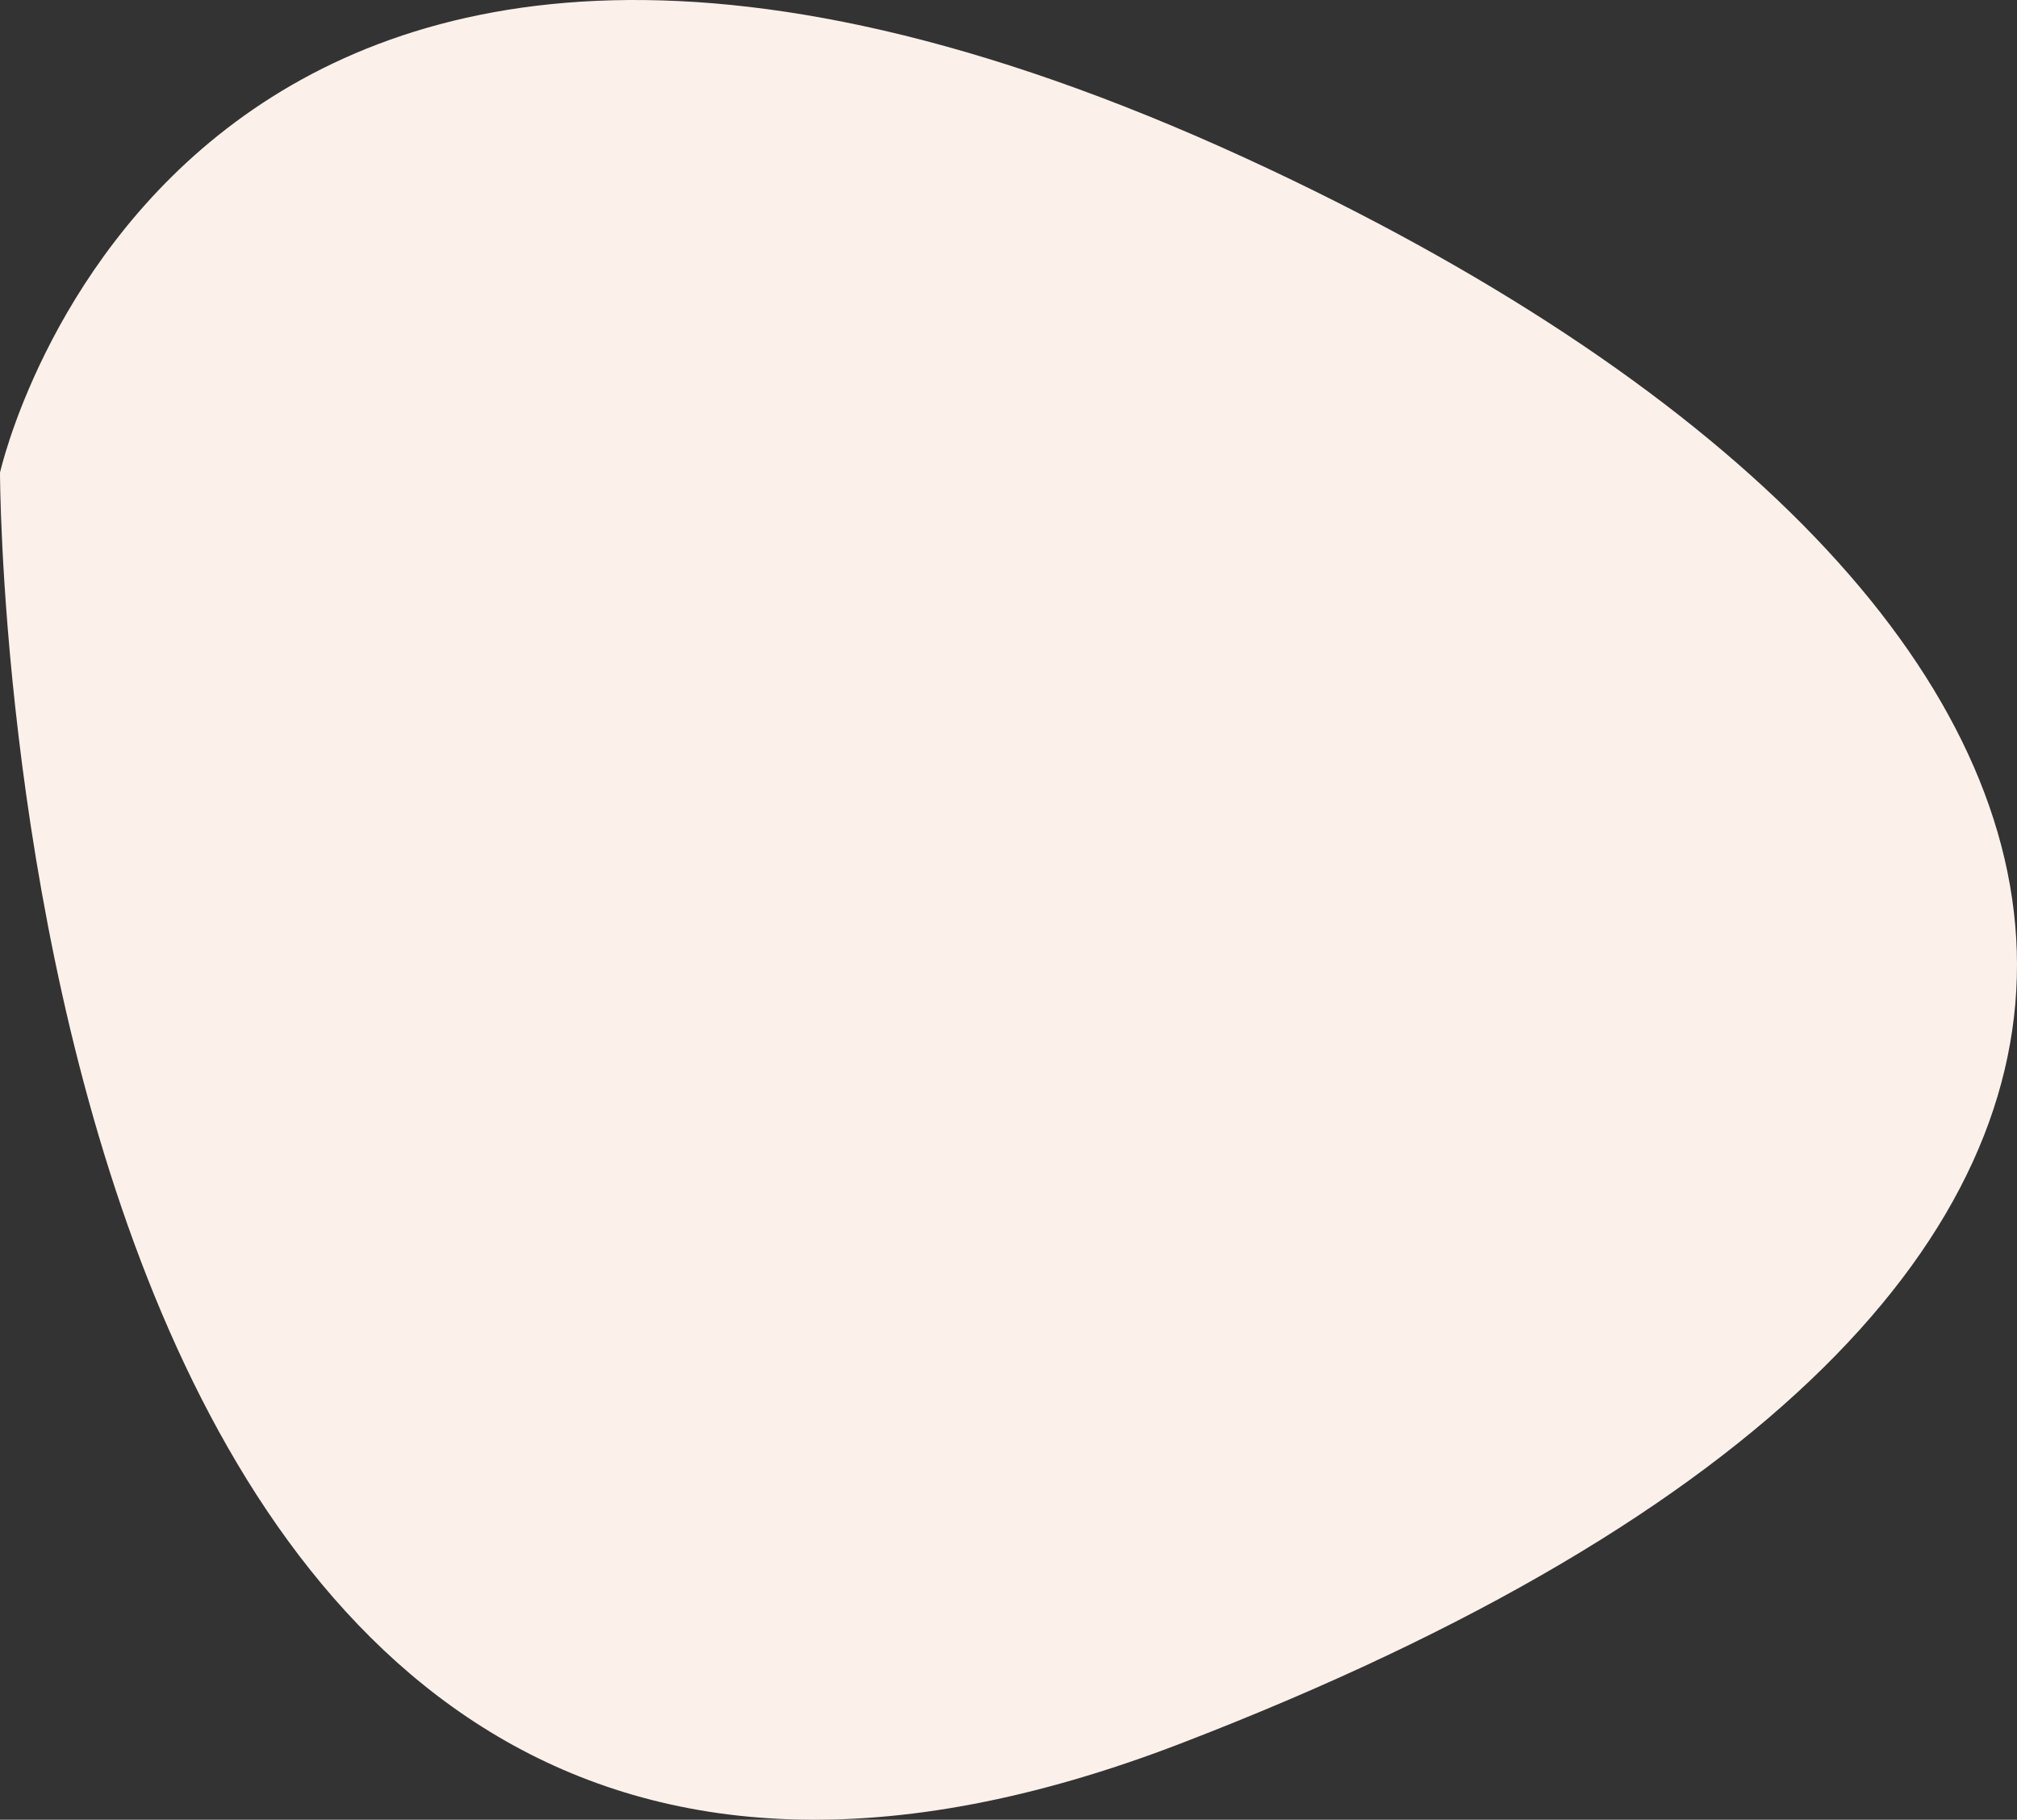 <svg id="Component_2_7" data-name="Component 2 – 7" xmlns="http://www.w3.org/2000/svg" xmlns:xlink="http://www.w3.org/1999/xlink" width="199.939" height="180.4" viewBox="0 0 199.939 180.4">
  <rect x="0" y="0" width="199.939" height="180.4" fill="#333333" stroke="none"/>
  <defs>
    <clipPath id="clip-path">
      <path id="Path_6" data-name="Path 6" d="M0,0H199.939V-180.4H0Z" fill="#fcf0ea"/>
    </clipPath>
  </defs>
  <g id="Group_8" data-name="Group 8" transform="translate(0 180.4)" clip-path="url(#clip-path)">
    <g id="Group_7" data-name="Group 7" transform="translate(0 -133.545)">
      <path id="Path_5" data-name="Path 5" d="M0,0S0,171,117,126,218.114,13.5,126-30C18-81,0,0,0,0" fill="#fcf0ea"/>
    </g>
  </g>
</svg>
